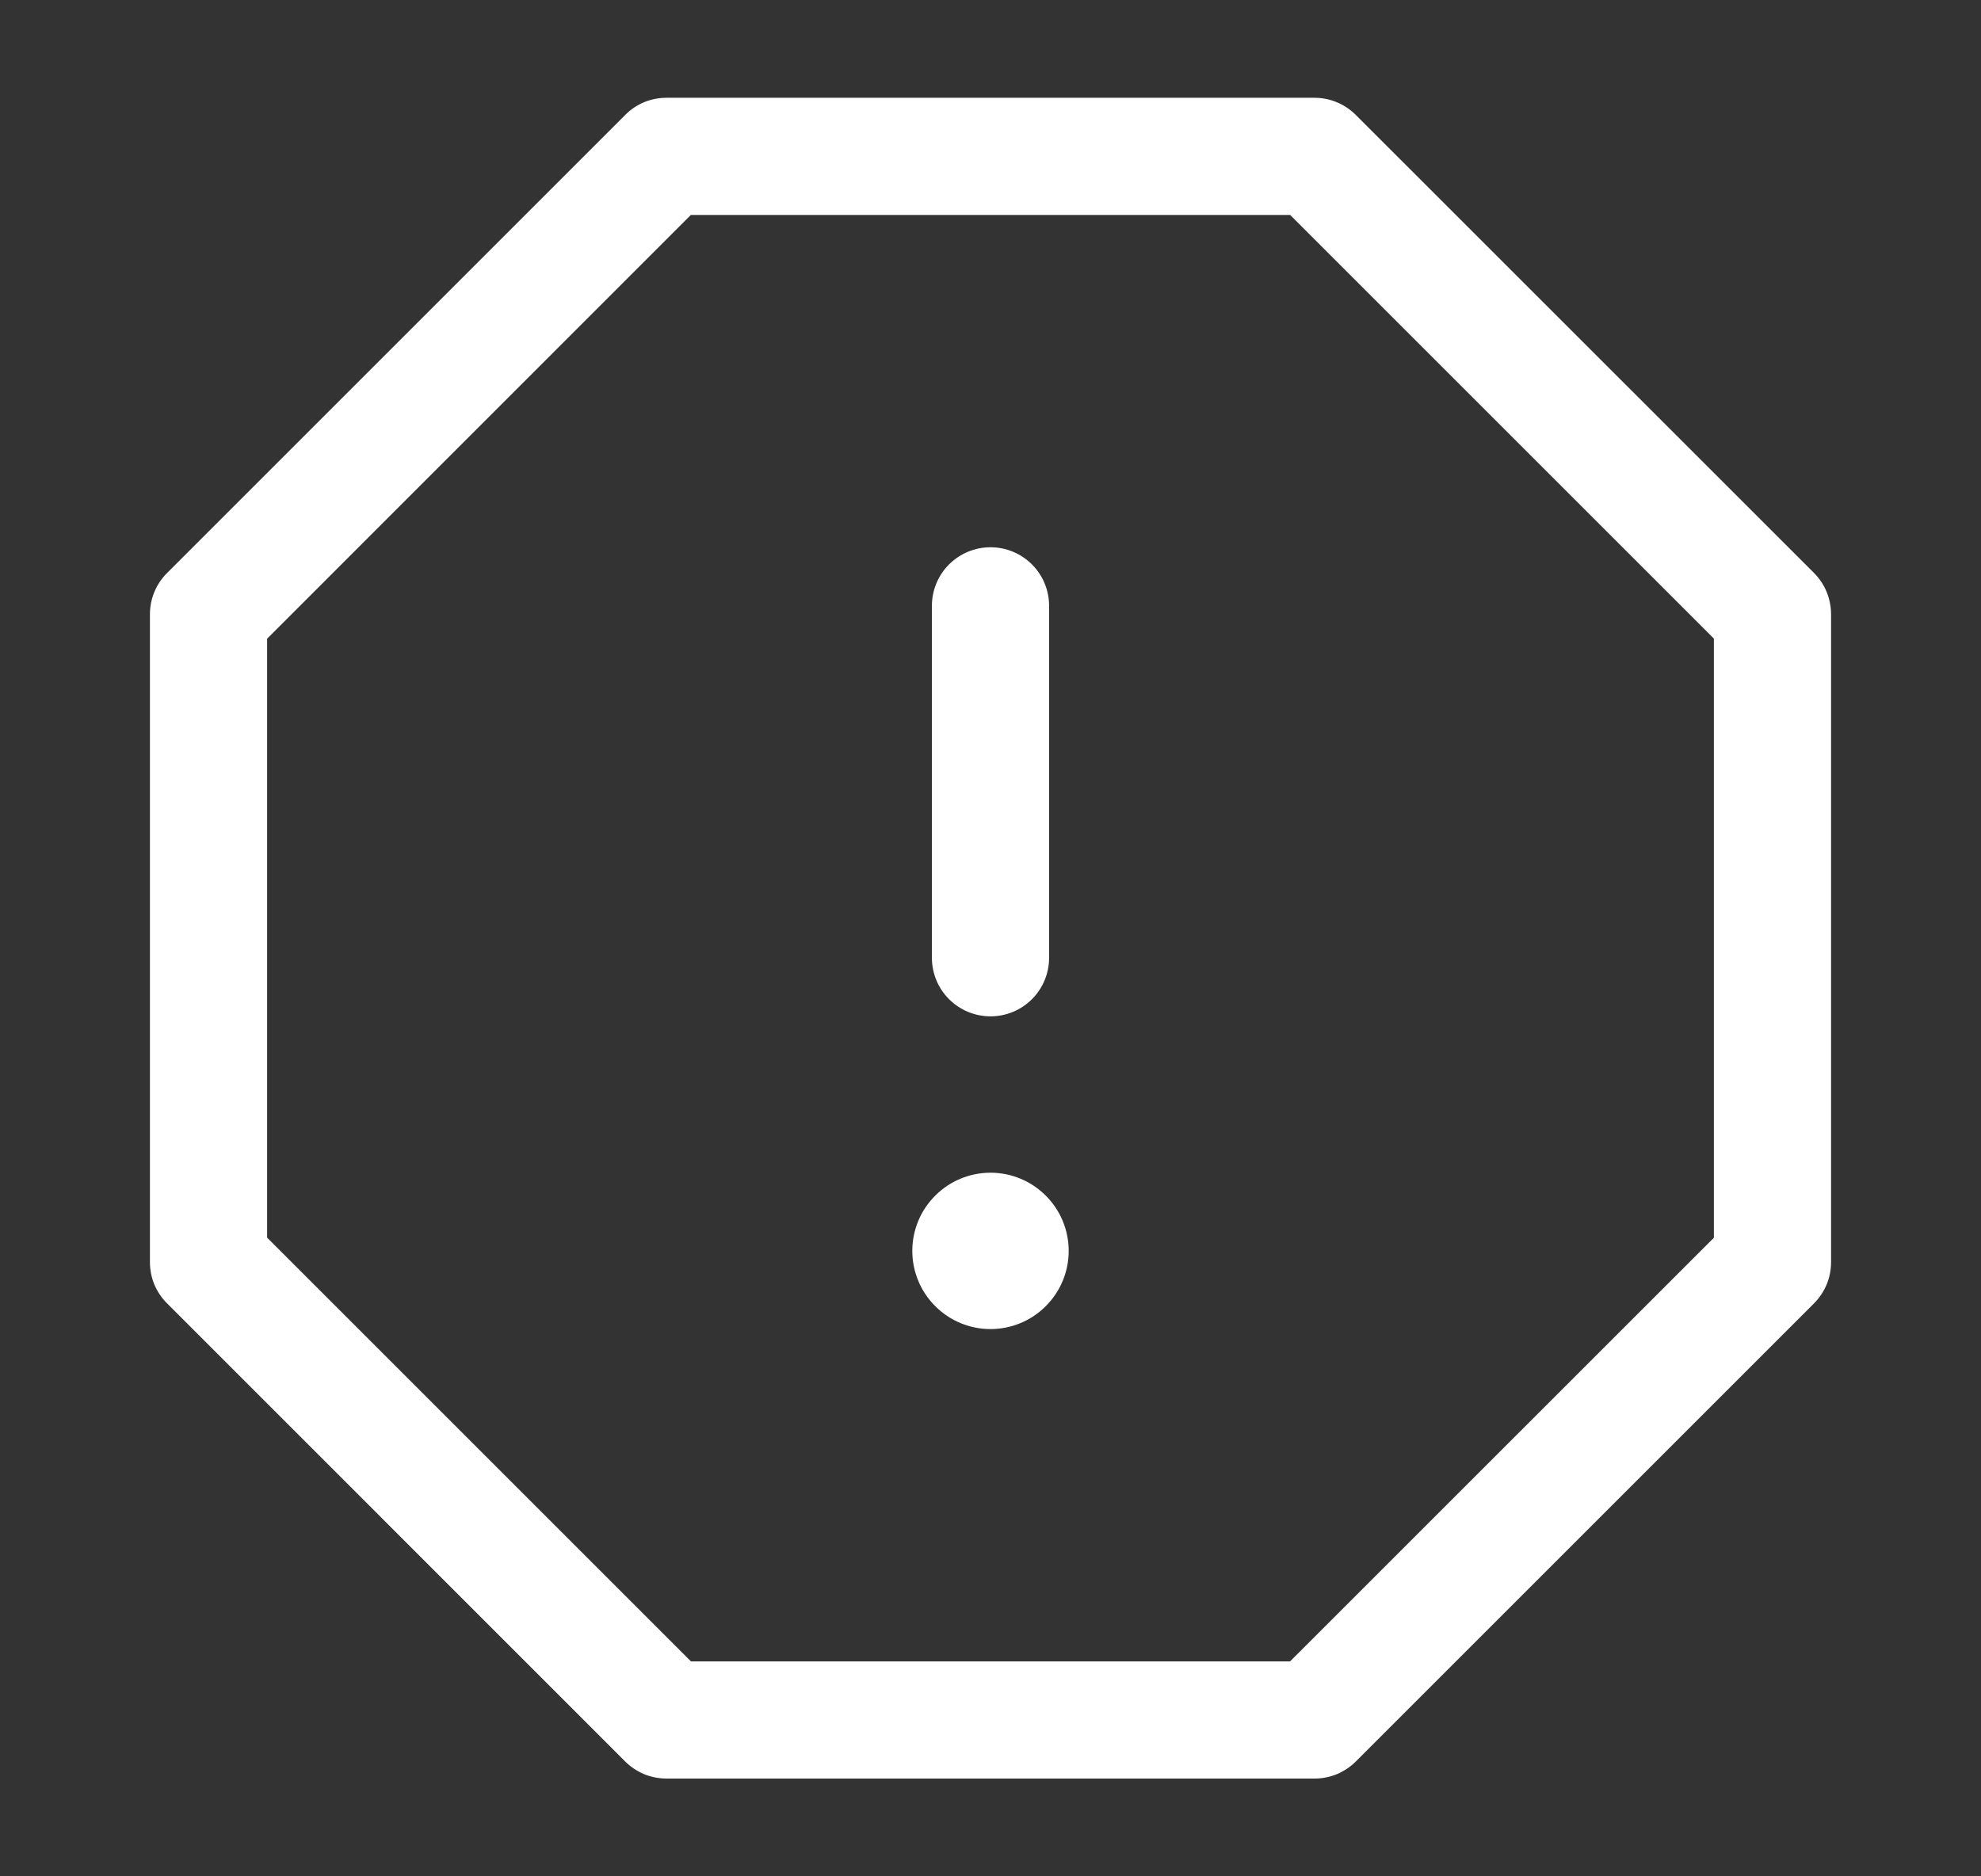 <svg width="19" height="18" viewBox="0 0 19 18" fill="none" xmlns="http://www.w3.org/2000/svg">
<rect x="0" y="0" width="19" height="18" fill="#333333" stroke="none"/>
<path d="M9.5 5.25C9.649 5.25 9.792 5.309 9.898 5.415C10.003 5.52 10.062 5.663 10.062 5.812V9.188C10.062 9.337 10.003 9.48 9.898 9.585C9.792 9.691 9.649 9.75 9.5 9.75C9.351 9.75 9.208 9.691 9.102 9.585C8.997 9.48 8.938 9.337 8.938 9.188V5.812C8.938 5.663 8.997 5.52 9.102 5.415C9.208 5.309 9.351 5.25 9.5 5.25ZM9.5 12.75C9.699 12.75 9.89 12.671 10.03 12.53C10.171 12.39 10.25 12.199 10.25 12C10.25 11.801 10.171 11.61 10.03 11.47C9.89 11.329 9.699 11.25 9.5 11.25C9.301 11.25 9.11 11.329 8.97 11.47C8.829 11.61 8.75 11.801 8.75 12C8.75 12.199 8.829 12.39 8.97 12.53C9.11 12.671 9.301 12.75 9.5 12.75Z" fill="white"/>
<path d="M5.996 1.103C6.048 1.05 6.11 1.009 6.178 0.98C6.247 0.952 6.32 0.938 6.394 0.938H12.607C12.756 0.938 12.898 0.997 13.004 1.103L17.398 5.496C17.503 5.601 17.562 5.744 17.562 5.894V12.107C17.562 12.18 17.548 12.254 17.52 12.322C17.491 12.39 17.45 12.452 17.398 12.504L13.004 16.898C12.952 16.95 12.89 16.991 12.822 17.02C12.754 17.048 12.68 17.062 12.607 17.062H6.394C6.32 17.062 6.247 17.048 6.178 17.02C6.11 16.991 6.048 16.95 5.996 16.898L1.603 12.504C1.55 12.452 1.509 12.39 1.48 12.322C1.452 12.254 1.438 12.18 1.438 12.107V5.894C1.438 5.744 1.497 5.602 1.603 5.496L5.996 1.103ZM6.626 2.062L2.562 6.127V11.873L6.627 15.938H12.373L16.438 11.874V6.126L12.374 2.062H6.626Z" fill="white"/>
</svg>
